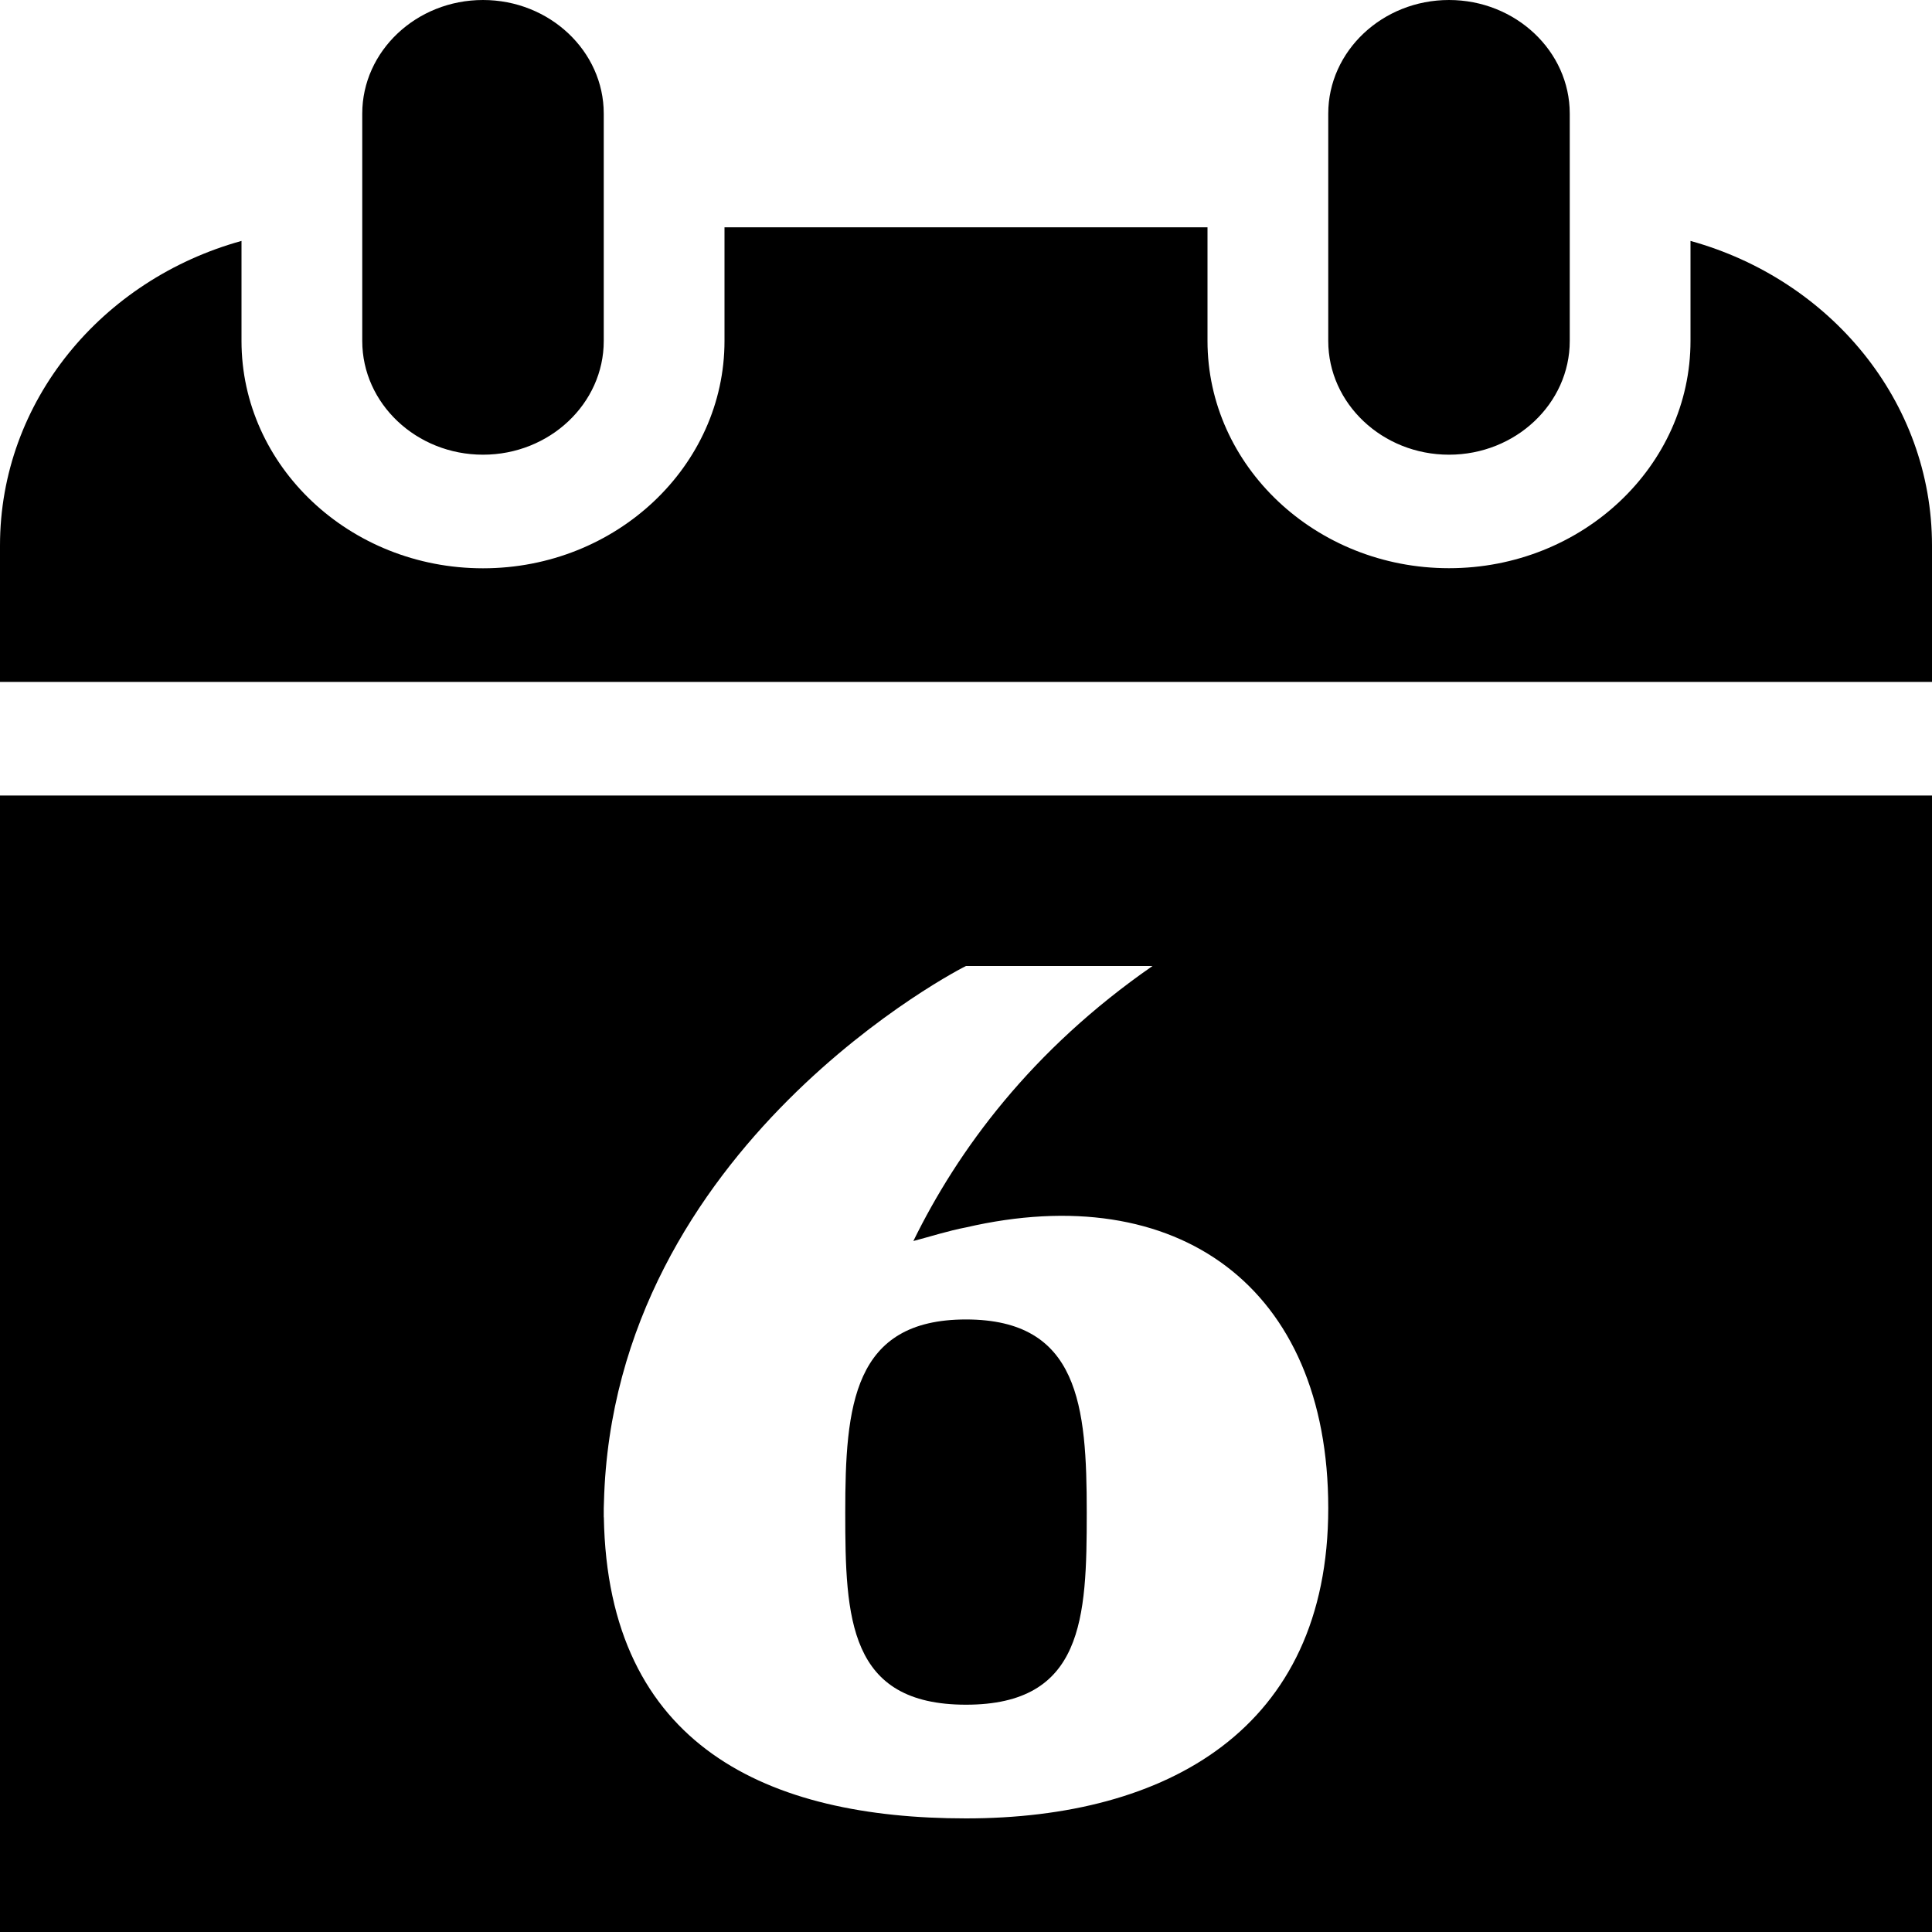 <svg xmlns="http://www.w3.org/2000/svg" width="20" height="20" viewBox="0 0 20 20"><path fill-rule="evenodd" d="M20 20H0V8.235h20V20zm-8.069-10c-1.255.87-2.015 1.906-2.476 2.847.179-.047.361-.106.545-.141 2.185-.506 3.75.612 3.75 2.906s-1.68 3.212-3.75 3.212c-2.044 0-3.709-.742-3.749-3.118H6.25v-.094l.002-.06C6.347 11.848 9.992 10 10 10h1.931zM10 13.659c1.171 0 1.25.894 1.25 2 0 1.094-.034 1.988-1.25 1.988s-1.25-.894-1.25-1.988c0-1.106.079-2 1.25-2zm10-6.6H0V5.647c0-1.494 1.055-2.753 2.5-3.153V3.53c0 1.295 1.12 2.353 2.5 2.353S7.5 4.824 7.5 3.53V2.353h5v1.176c0 1.295 1.12 2.353 2.5 2.353s2.5-1.058 2.5-2.353V2.494c1.445.4 2.5 1.659 2.5 3.153V7.06zM6.25 1.176C6.25.53 5.69 0 5 0S3.75.53 3.75 1.176V3.53c0 .647.56 1.177 1.25 1.177s1.25-.53 1.25-1.177V1.176zm10 0C16.25.53 15.69 0 15 0s-1.25.53-1.25 1.176V3.53c0 .647.56 1.177 1.25 1.177s1.25-.53 1.25-1.177V1.176z"/></svg>